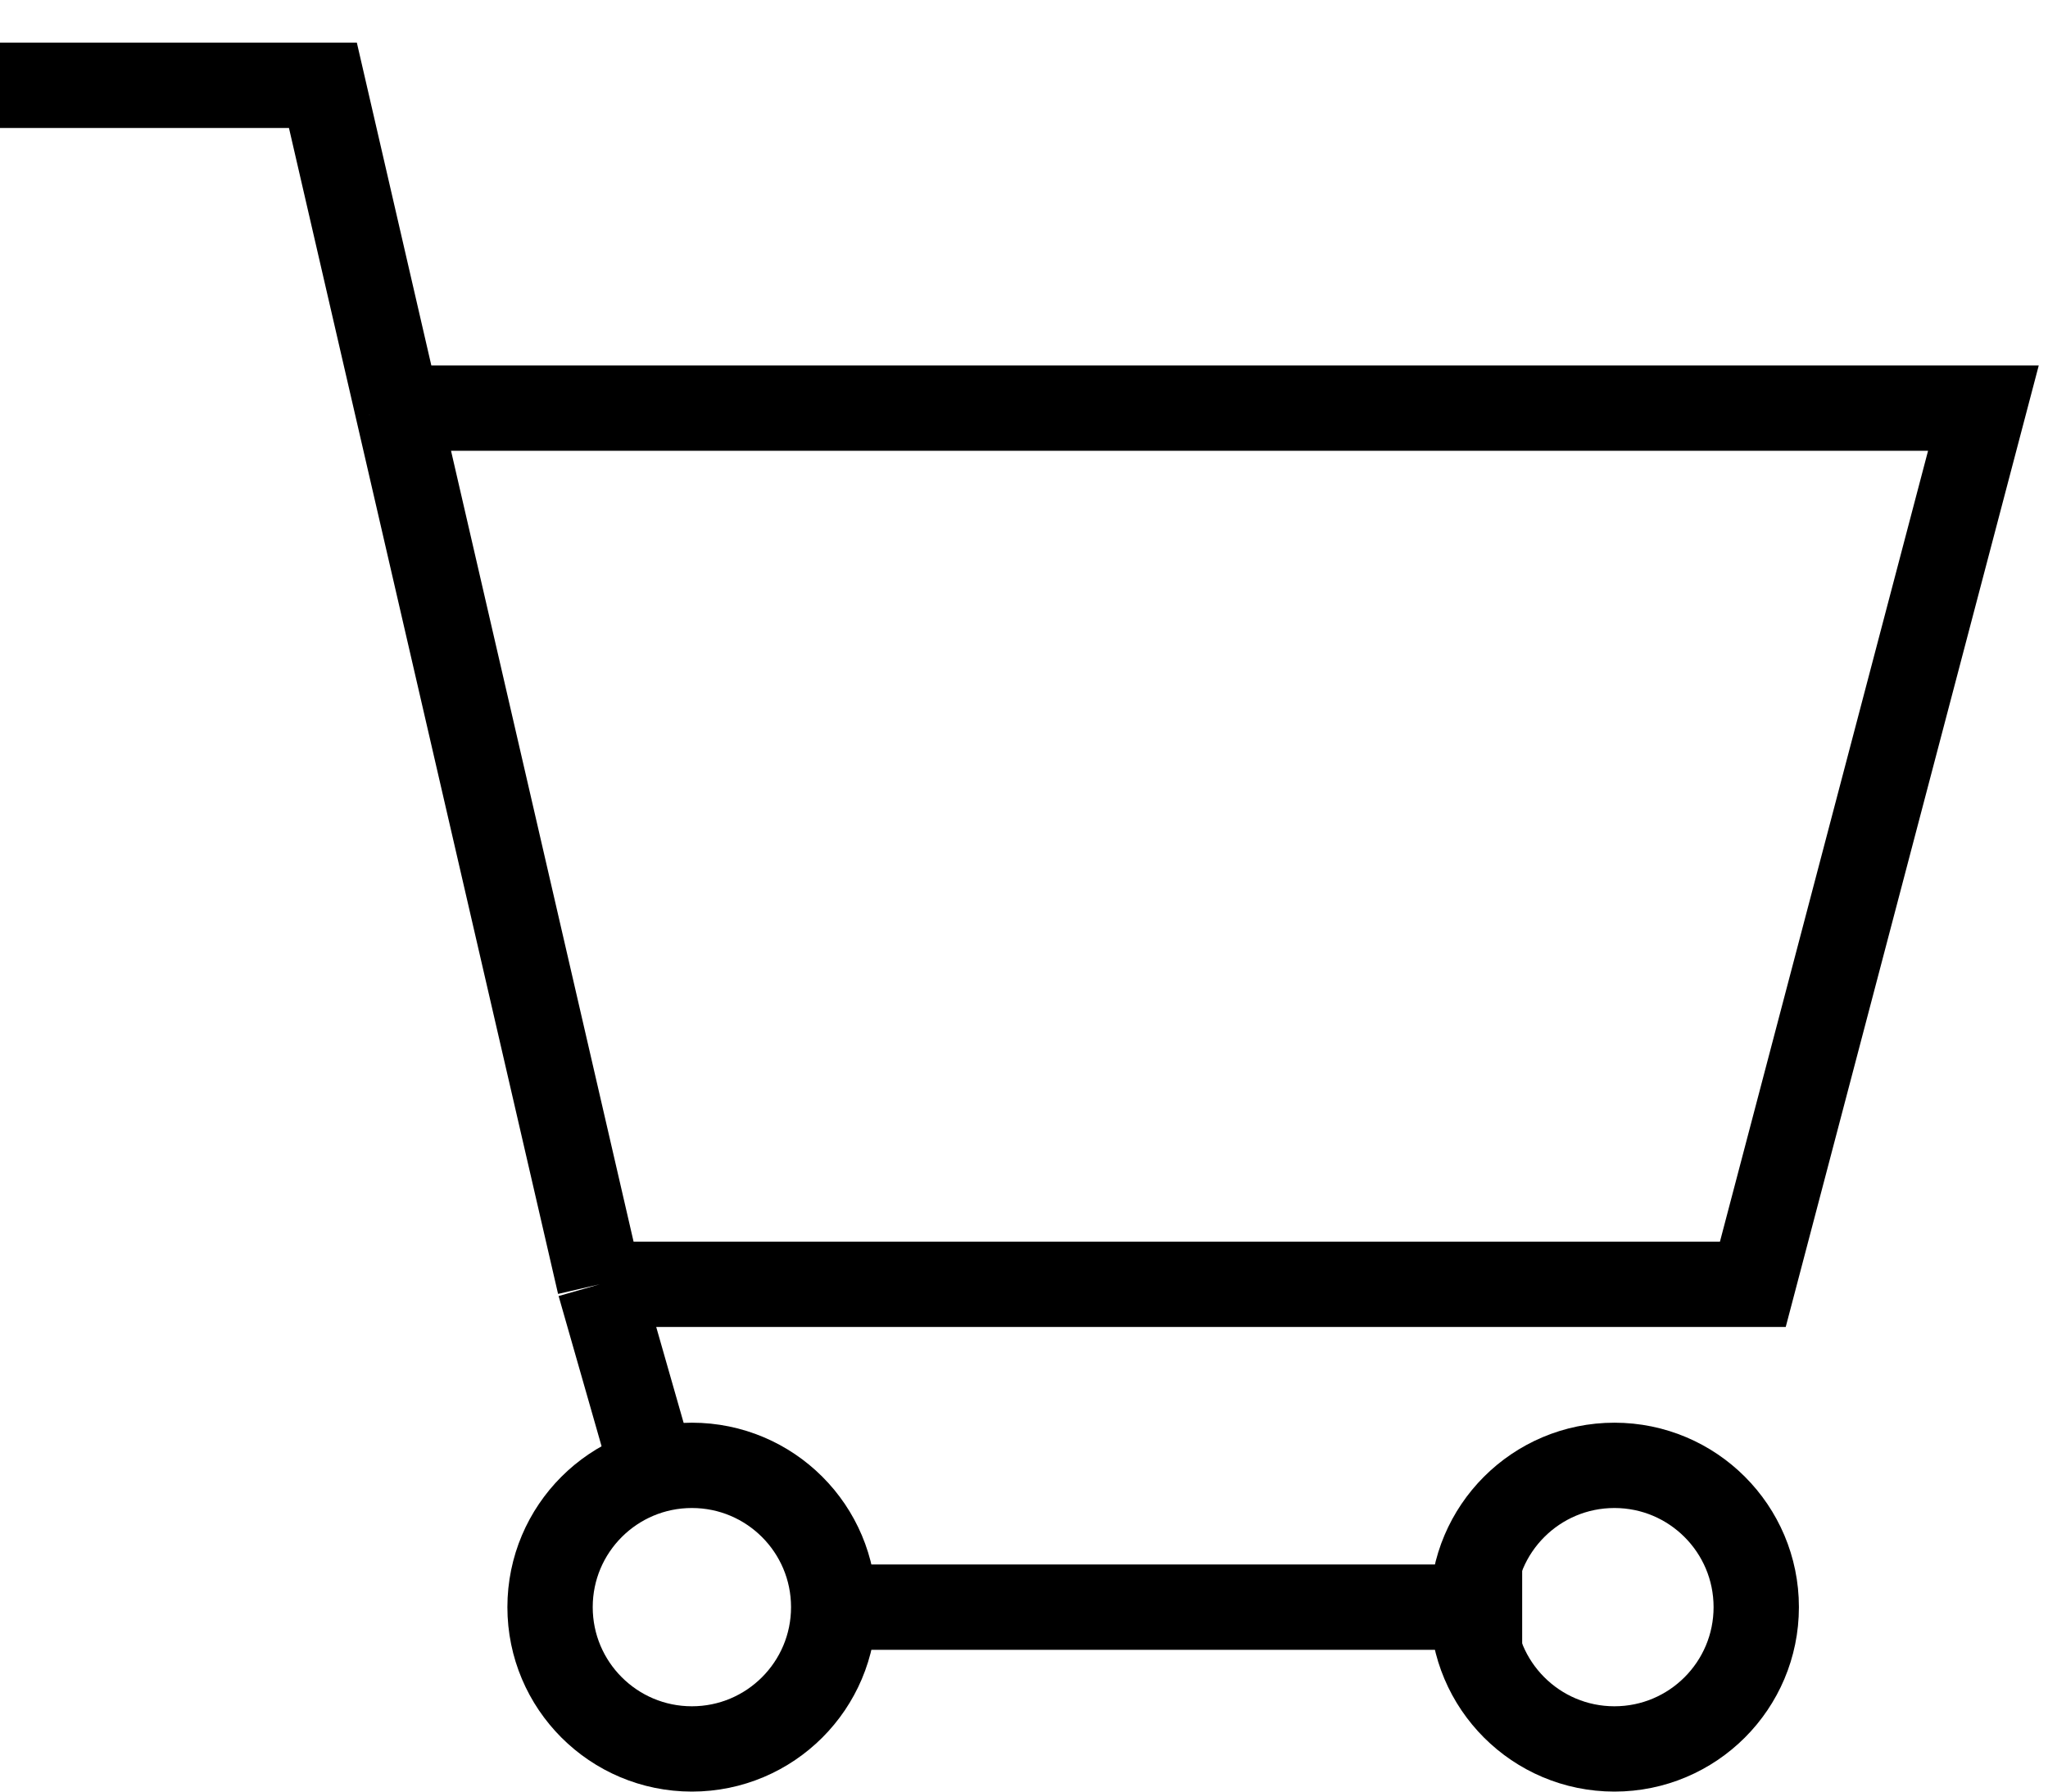 <svg width="24" height="21" viewBox="0 0 24 21" fill="none" xmlns="http://www.w3.org/2000/svg">
<path d="M0 1H3.784L4.657 4.784M7.027 15.054H20.541L23.243 4.784H4.657M7.027 15.054L4.657 4.784M7.027 15.054L7.568 16.946M17.838 18.838H9.73" stroke="black"/>
<circle cx="8.108" cy="18.838" r="1.662" stroke="black"/>
<circle cx="18.919" cy="18.838" r="1.662" stroke="black"/>
</svg>
